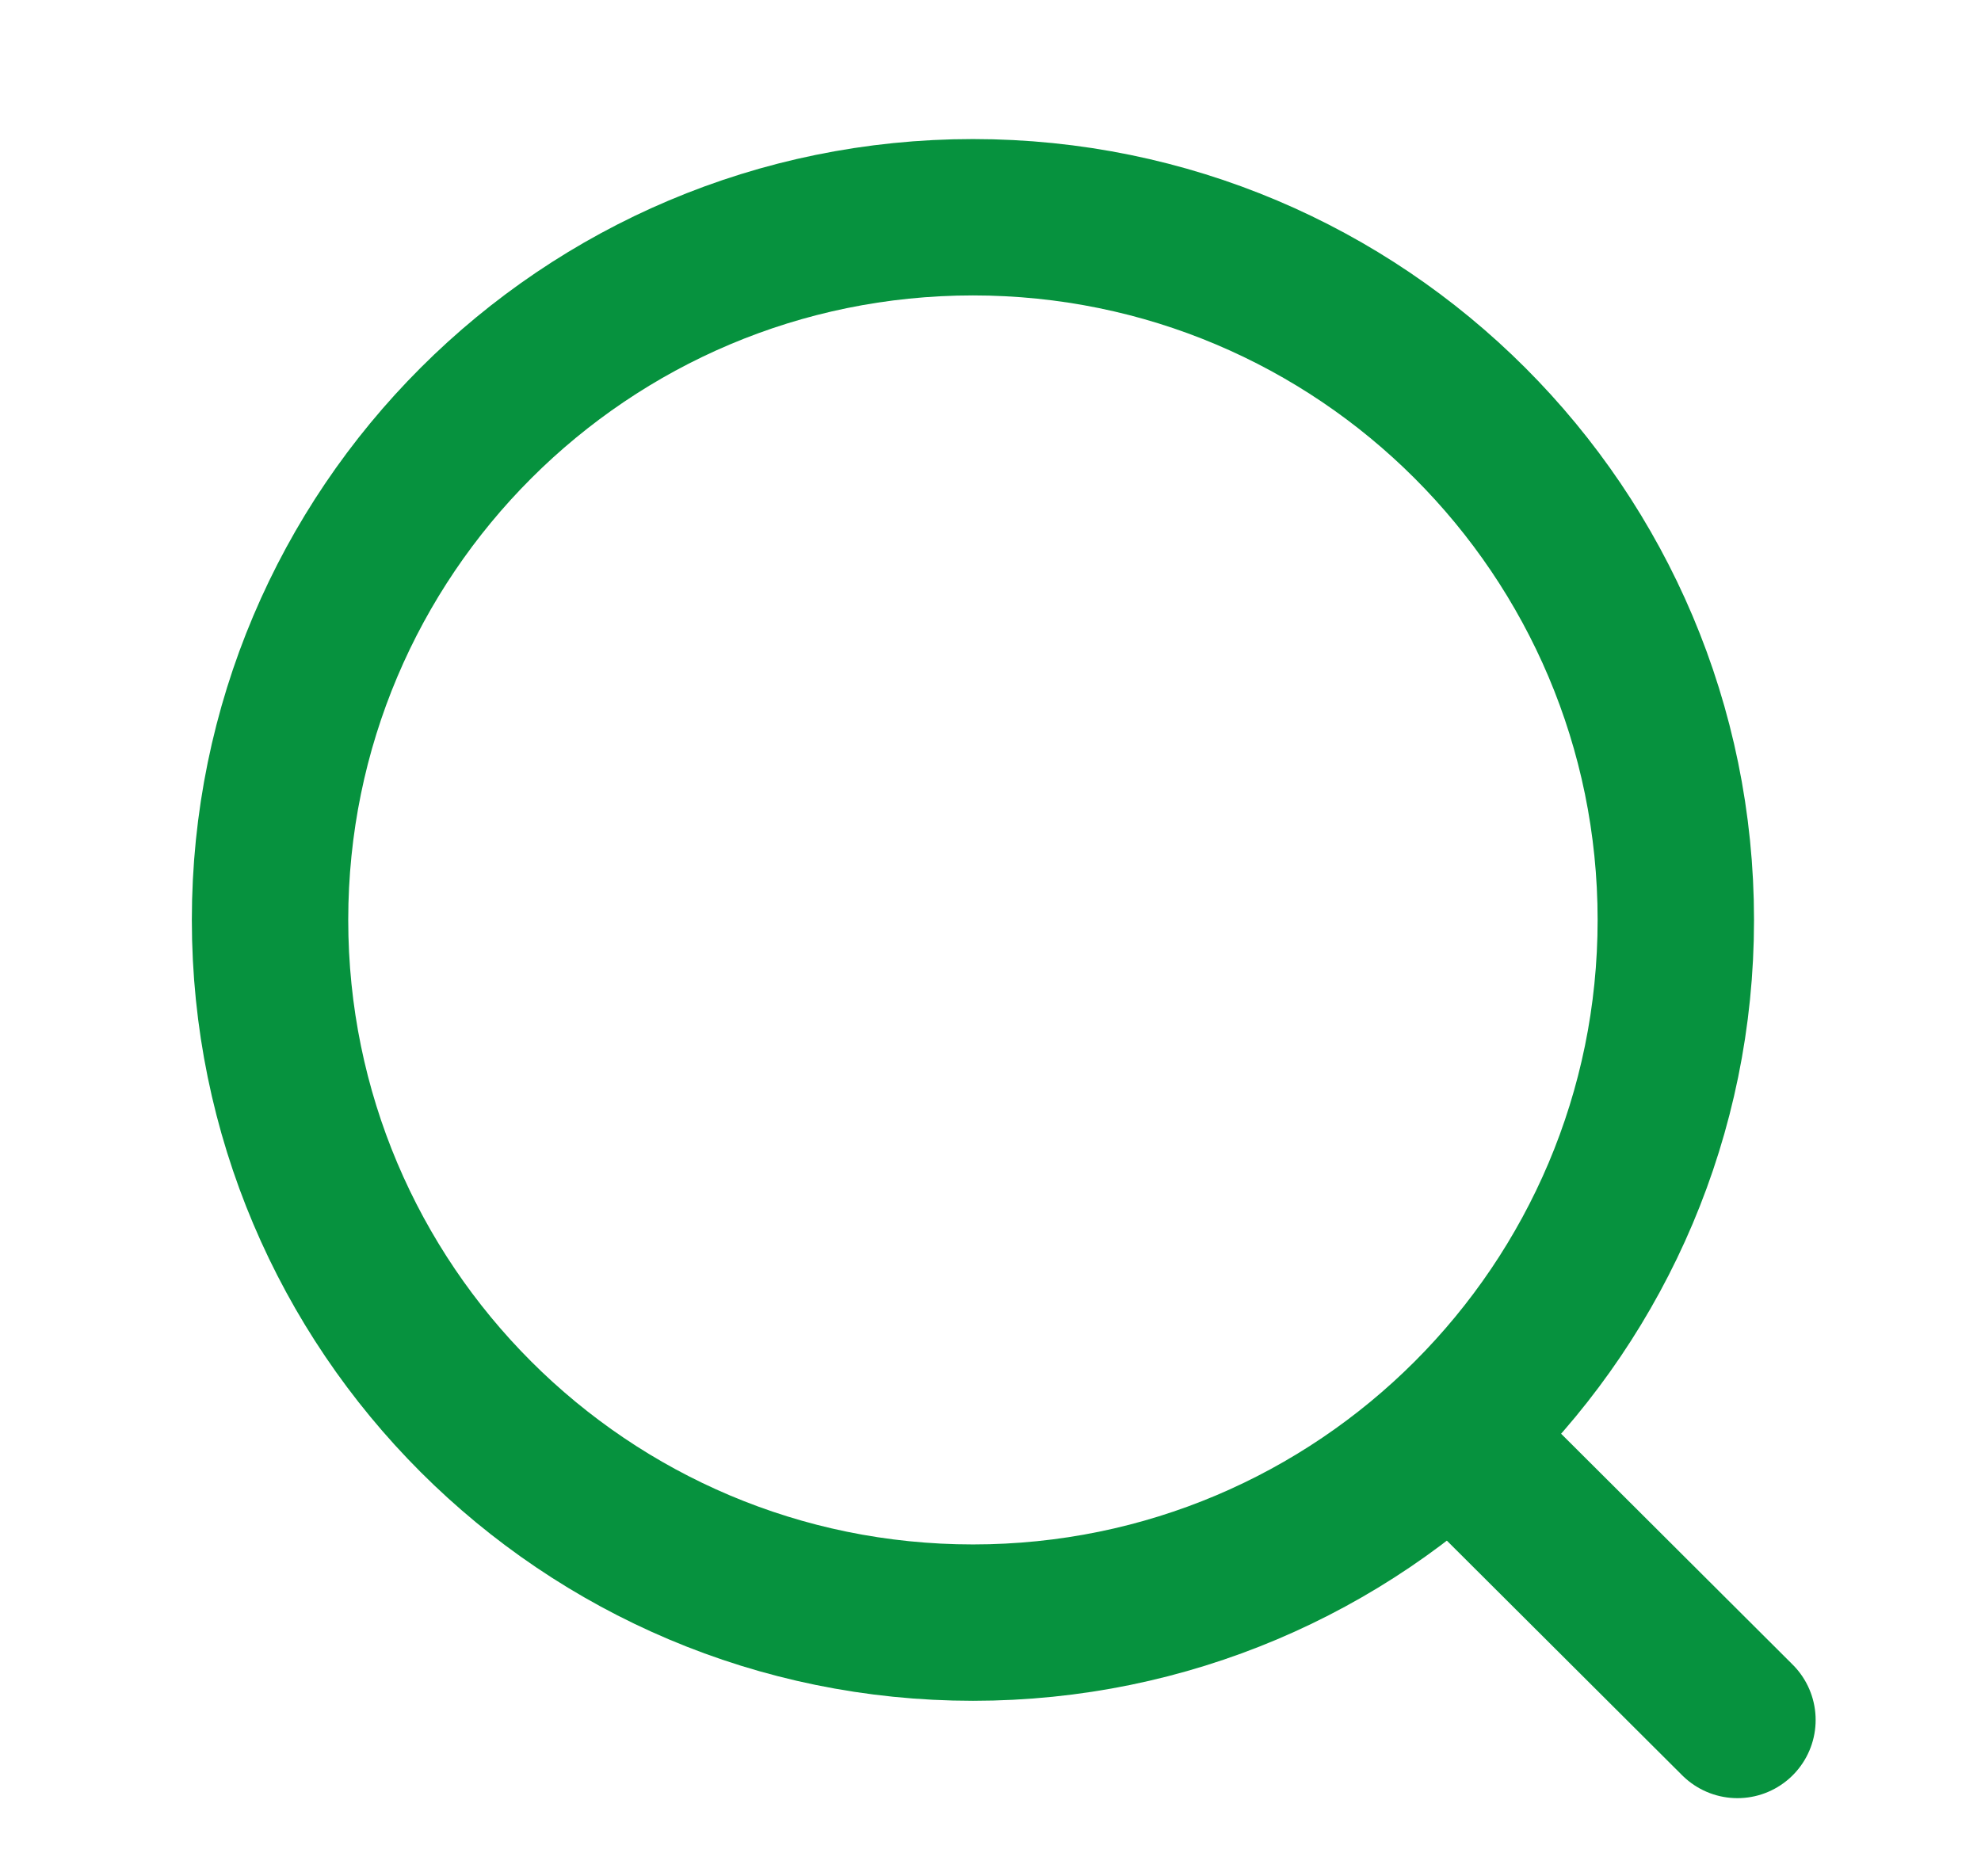 <svg width="19" height="18" viewBox="0 0 19 18" fill="none" xmlns="http://www.w3.org/2000/svg">
<path d="M9.332 15.566C13.055 15.566 16.073 12.548 16.073 8.825C16.073 5.102 13.055 2.084 9.332 2.084C5.609 2.084 2.59 5.102 2.59 8.825C2.59 12.548 5.609 15.566 9.332 15.566Z" stroke="#06923E" stroke-width="1.5" stroke-linecap="round" stroke-linejoin="round"/>
<path d="M14.021 13.864L16.664 16.5" stroke="#06923E" stroke-width="1.5" stroke-linecap="round" stroke-linejoin="round"/>
</svg>
